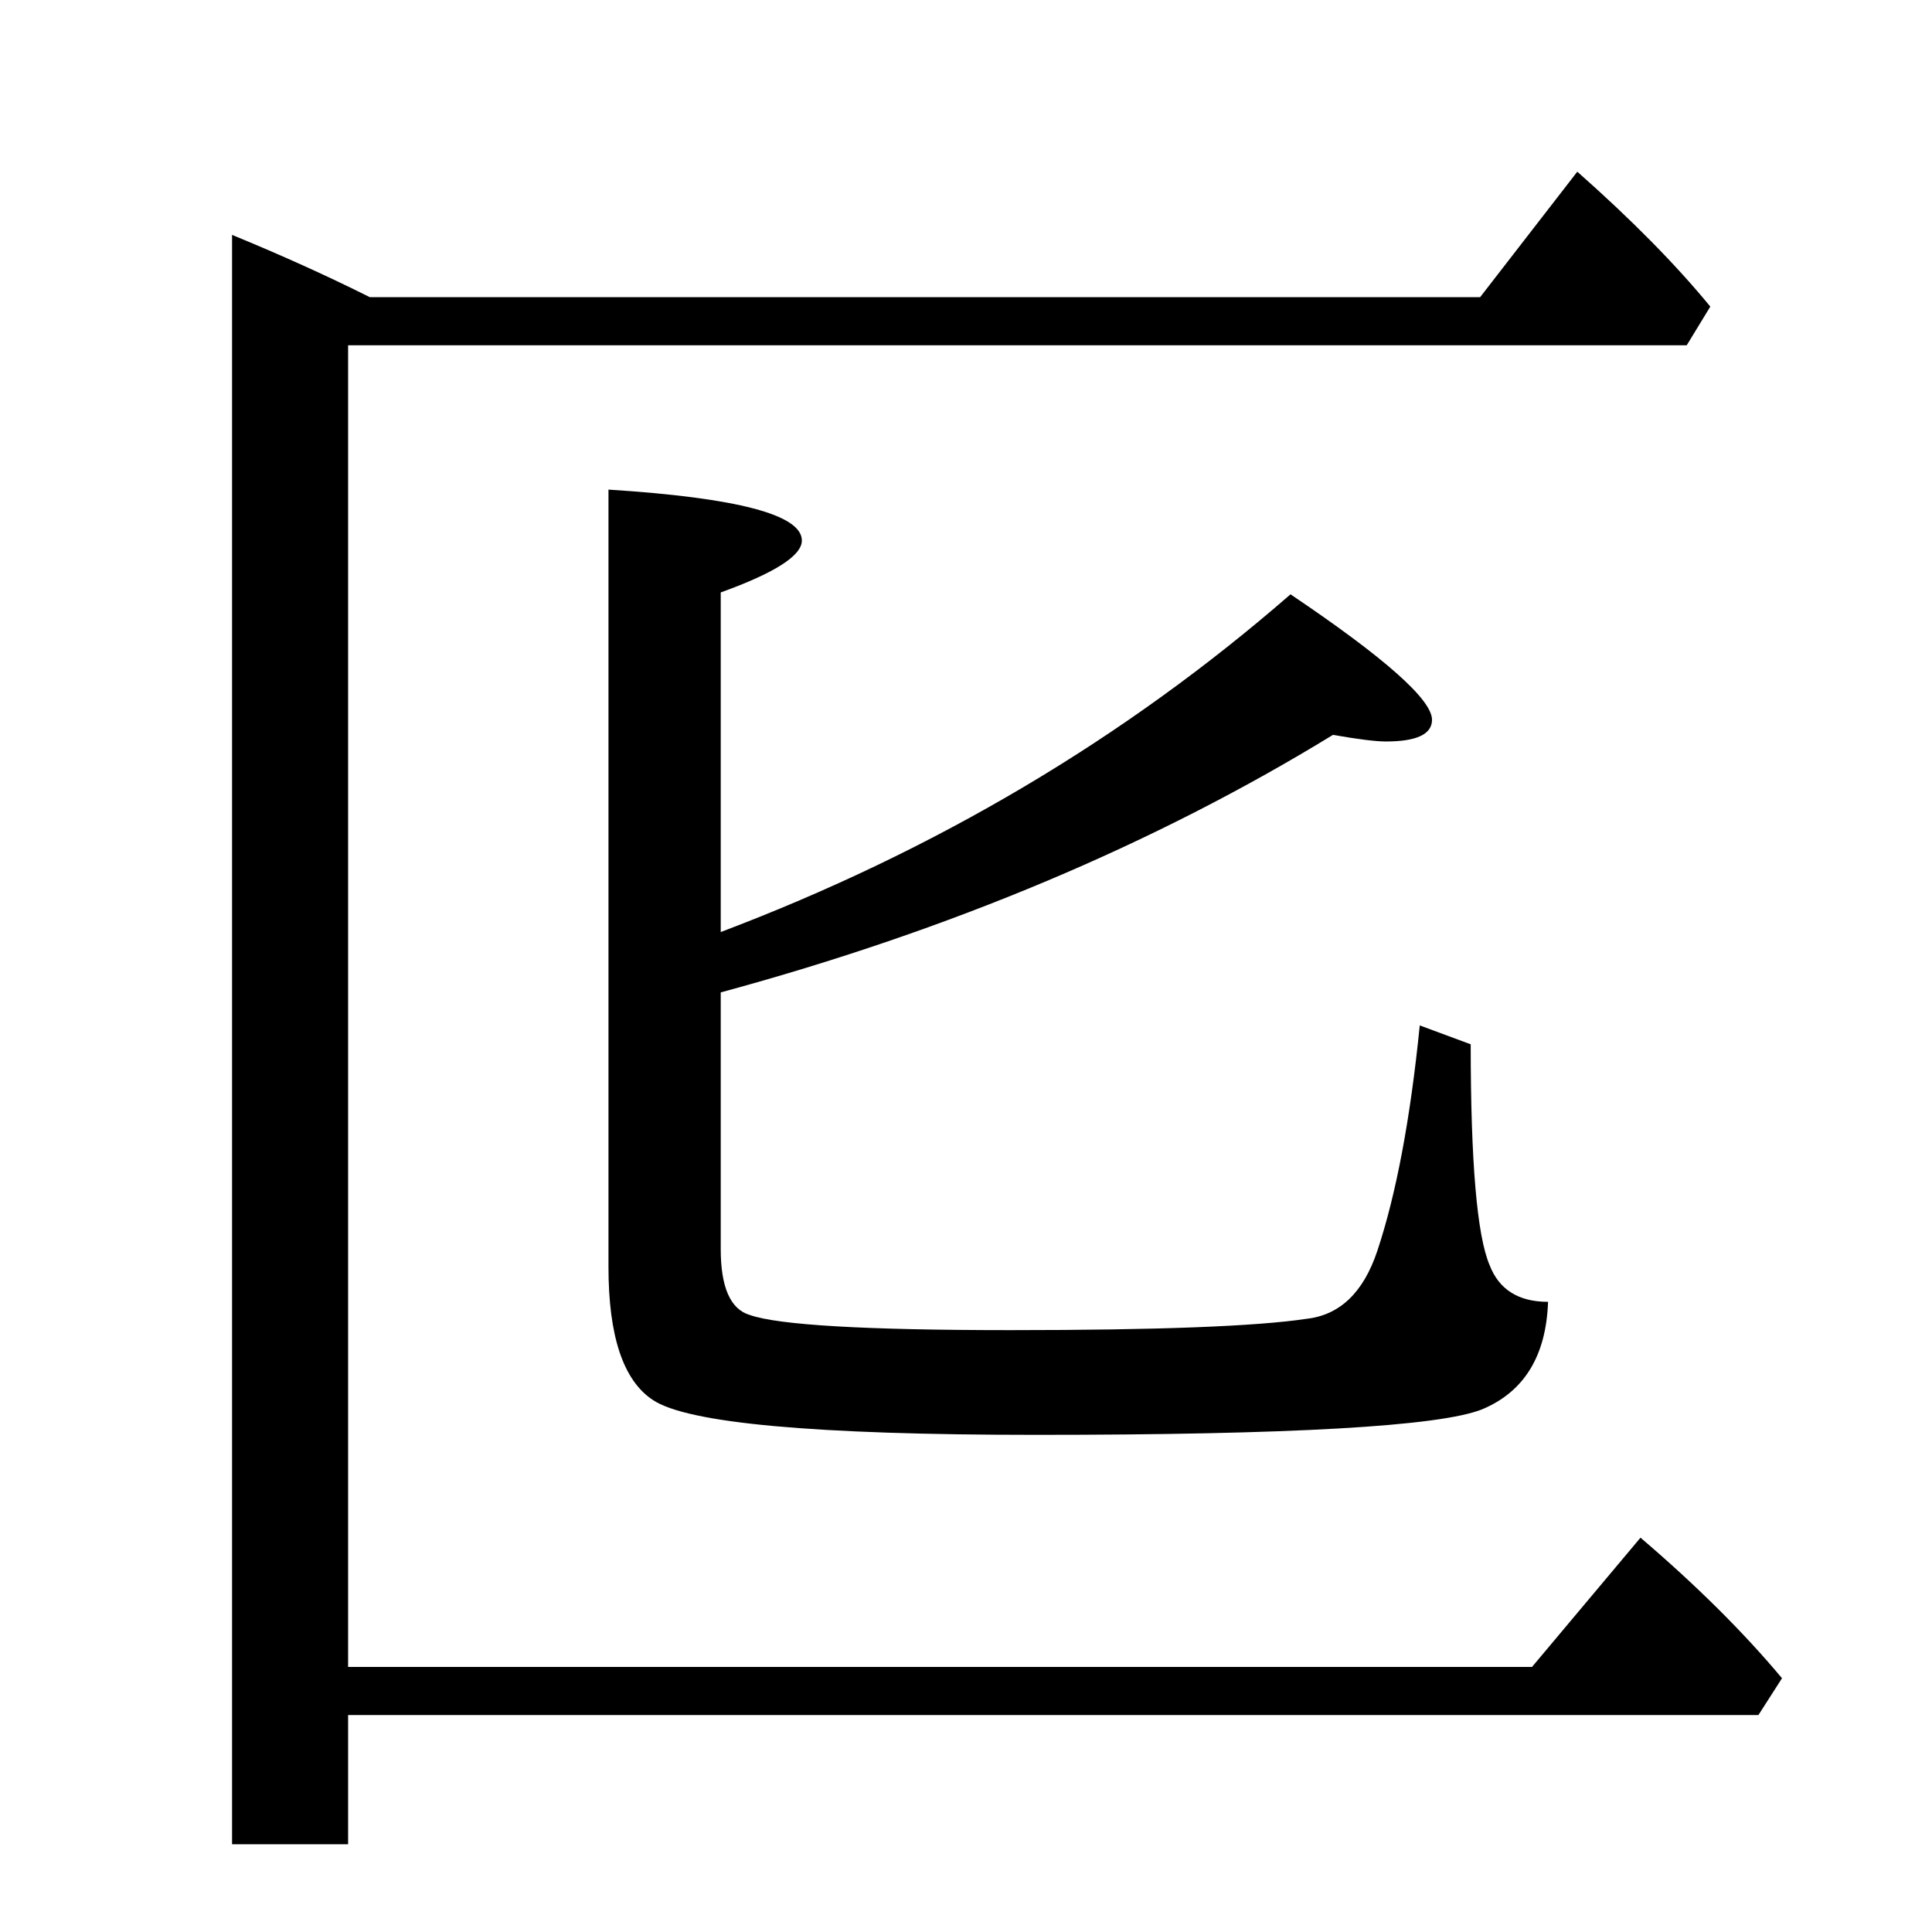 <?xml version="1.0" standalone="no"?>
<!DOCTYPE svg PUBLIC "-//W3C//DTD SVG 1.1//EN" "http://www.w3.org/Graphics/SVG/1.1/DTD/svg11.dtd" >
<svg xmlns="http://www.w3.org/2000/svg" xmlns:xlink="http://www.w3.org/1999/xlink" version="1.1" viewBox="0 -246 2048 2048">
  <g transform="matrix(1 0 0 -1 0 1802)">
   <path fill="currentColor"
d="M392 1733h1177l103 133q86 -76 141 -143l-25 -41h-1419v-1401h1255l115 137q89 -76 150 -149l-25 -39h-1495v-137h-123v1706q78 -32 146 -66zM764 1060q341 129 604 358q150 -101 150 -133q0 -23 -49 -23q-16 0 -56 7q-284 -174 -649 -273v-272q0 -61 31 -70
q46 -16 276 -16q234 0 314 12q53 6 75 72q30 90 45 239l54 -20q0 -187 20 -234q15 -39 62 -39q-3 -86 -70 -114q-68 -27 -473 -27q-351 0 -406 37q-47 31 -47 141v824q205 -13 205 -54q0 -24 -86 -55v-360z" />
  </g>

</svg>
